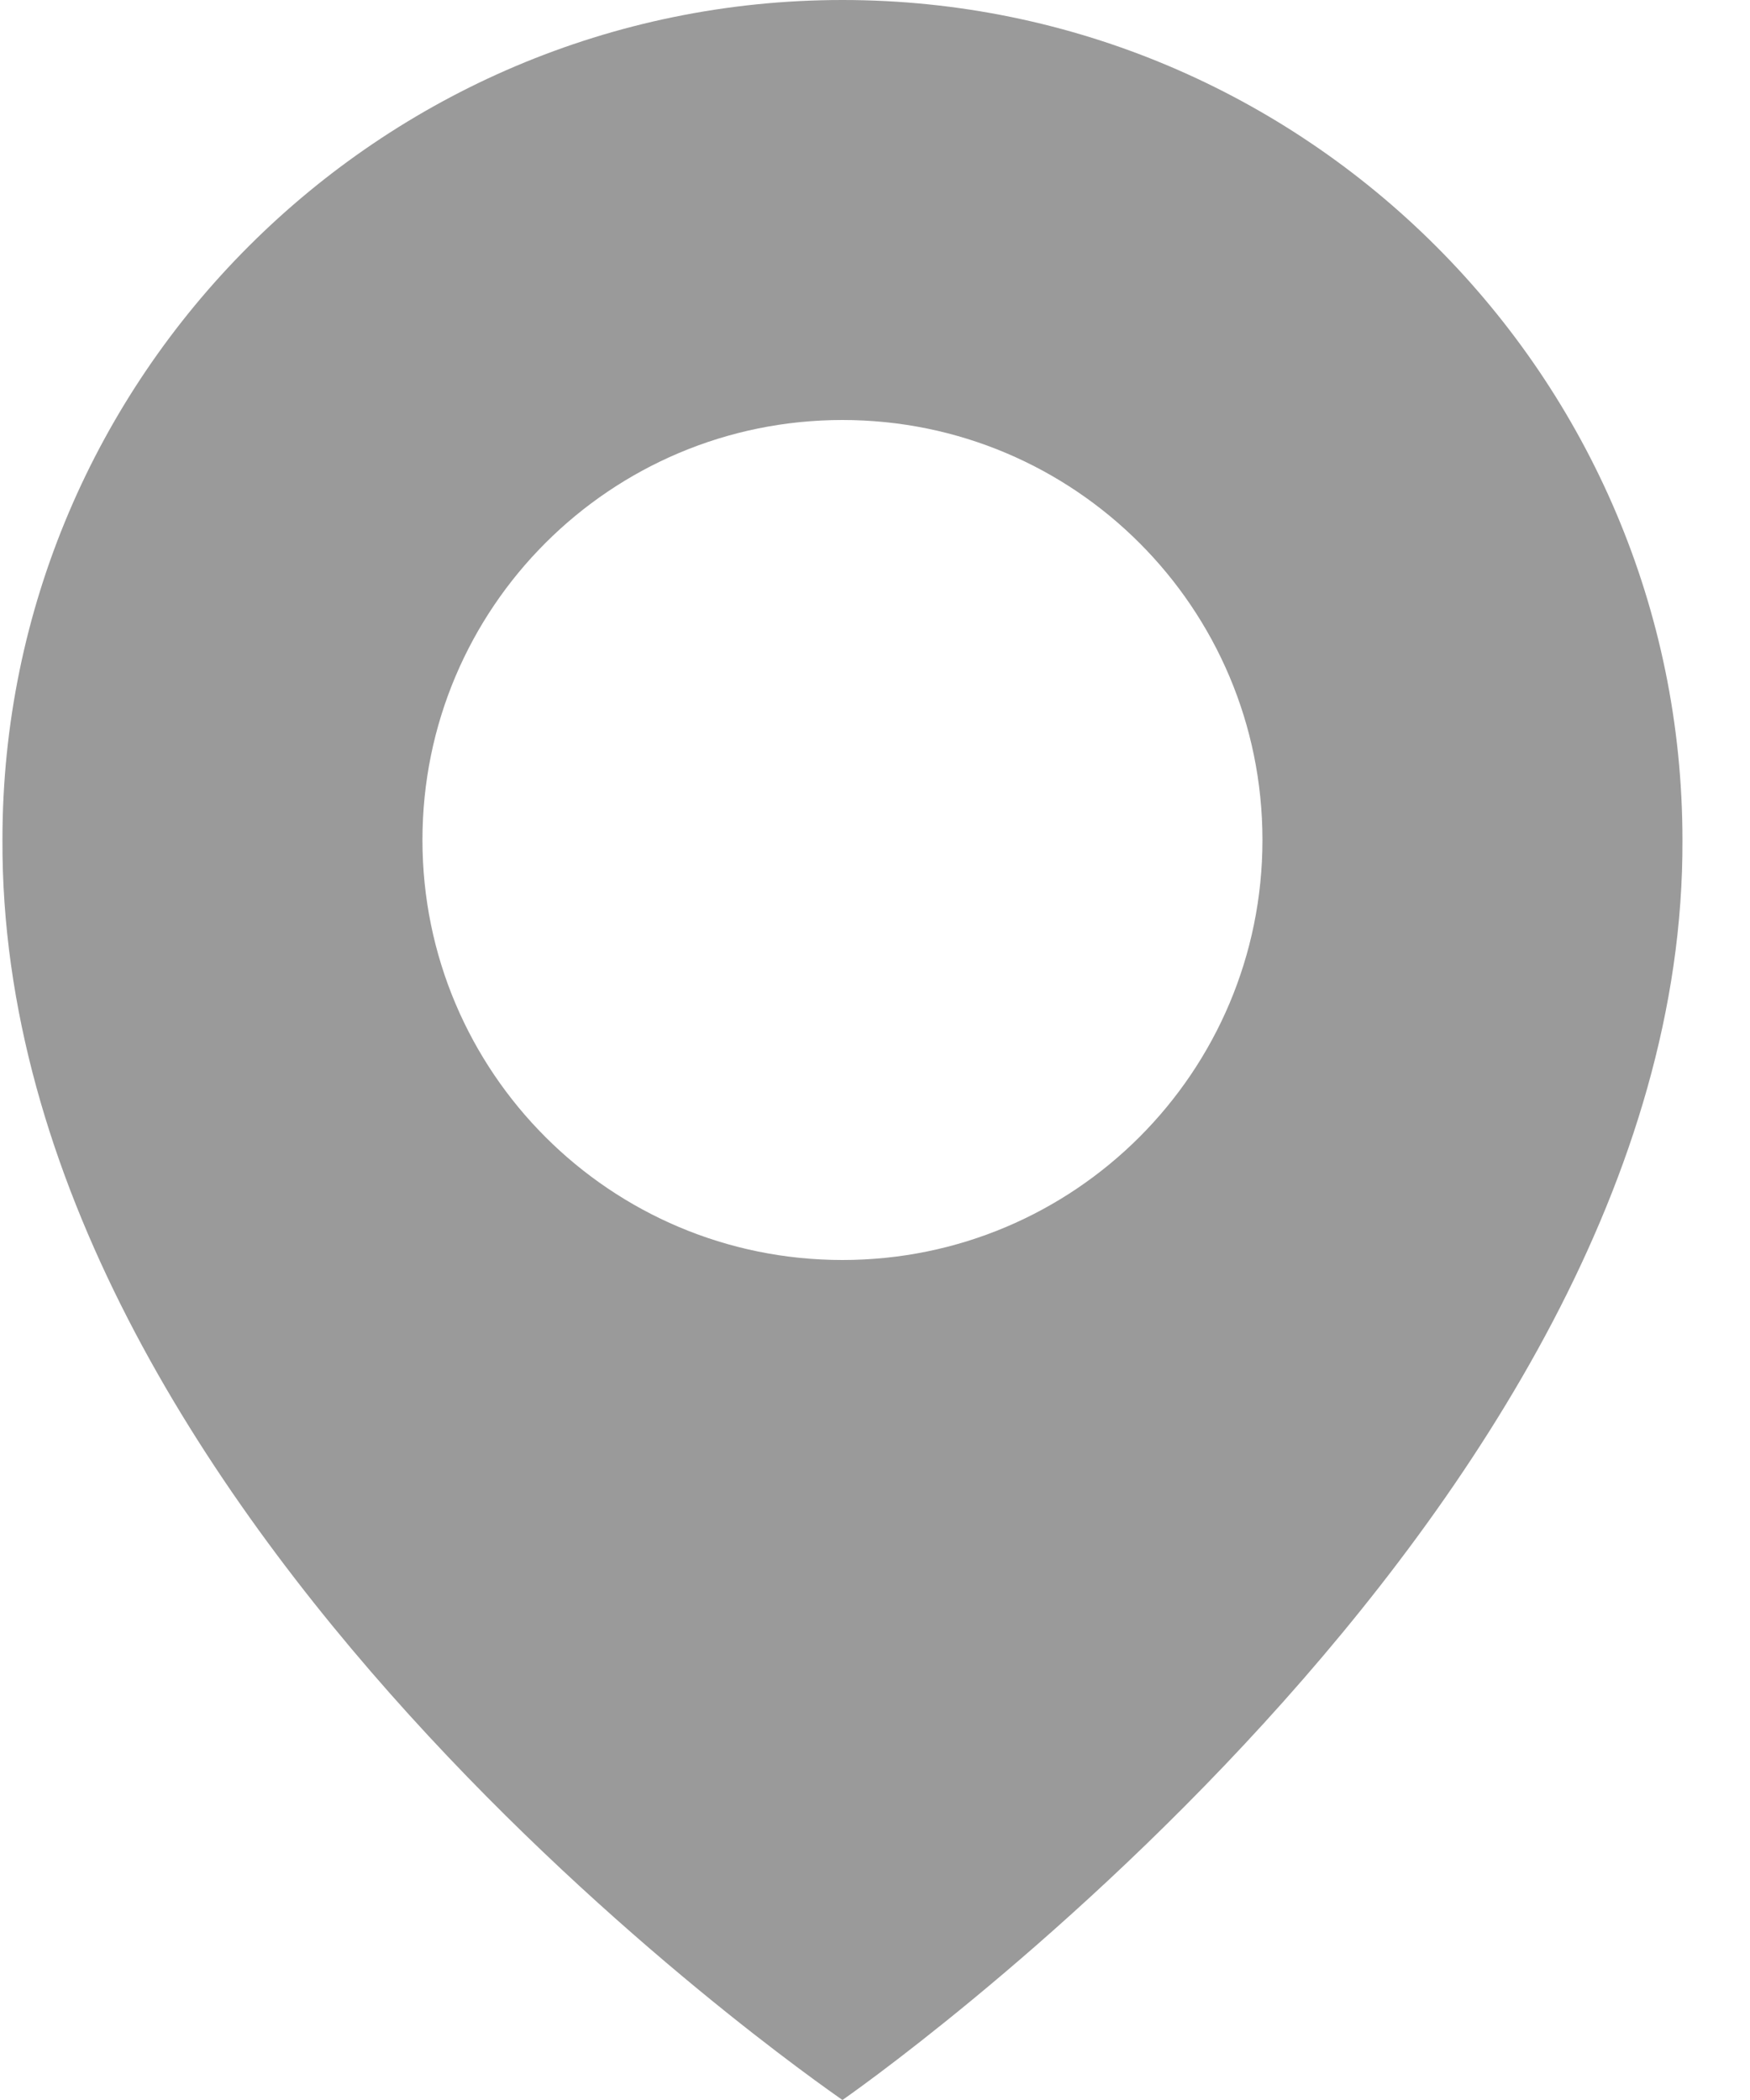 <svg width="10" height="12" viewBox="0 0 10 12" fill="none" xmlns="http://www.w3.org/2000/svg">
<path d="M4.814 0C2.167 0 0.014 2.153 0.014 4.797C-0.004 8.664 4.631 11.87 4.814 12C4.814 12 9.631 8.664 9.614 4.8C9.614 2.153 7.46 0 4.814 0ZM4.814 7.2C3.488 7.2 2.414 6.126 2.414 4.8C2.414 3.474 3.488 2.4 4.814 2.4C6.14 2.4 7.214 3.474 7.214 4.8C7.214 6.126 6.14 7.2 4.814 7.2Z" fill="#9A9A9A"/>
</svg>
